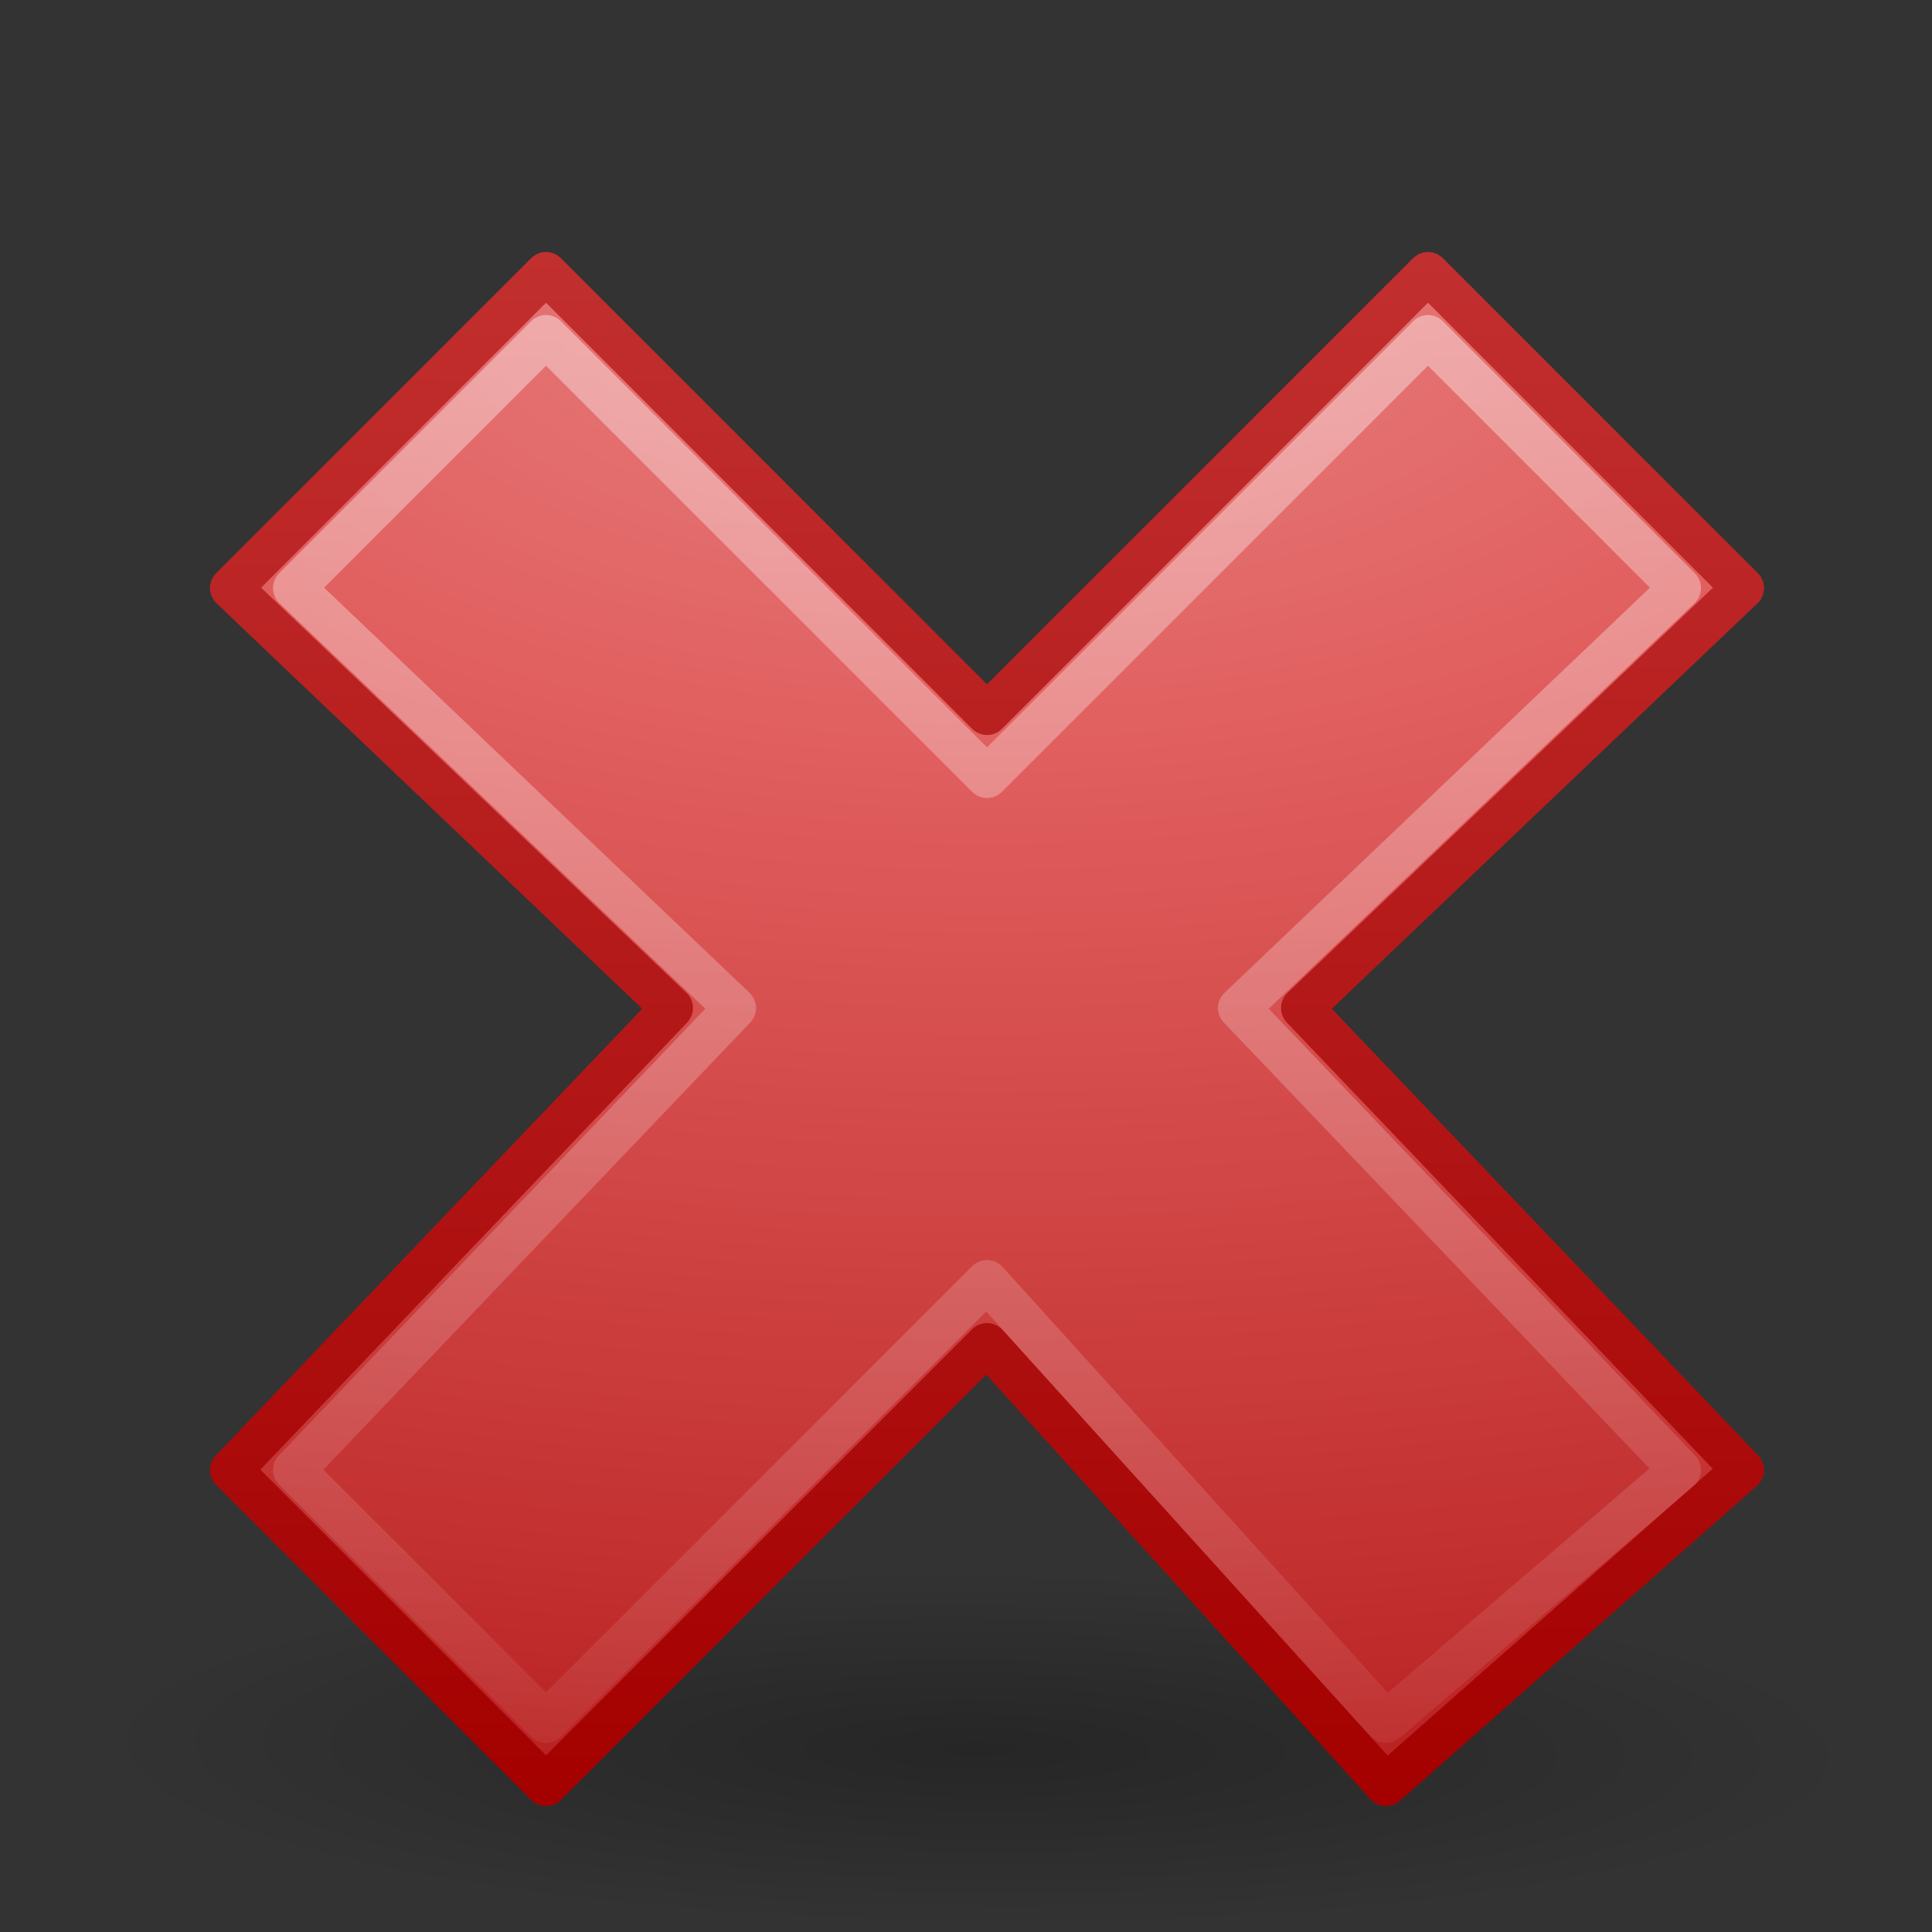 <?xml version="1.0" encoding="UTF-8" standalone="no"?>
<!-- Created with Inkscape (http://www.inkscape.org/) -->

<svg
   xmlns:dc="http://purl.org/dc/elements/1.1/"
   xmlns:cc="http://creativecommons.org/ns#"
   xmlns:rdf="http://www.w3.org/1999/02/22-rdf-syntax-ns#"
   xmlns:svg="http://www.w3.org/2000/svg"
   xmlns="http://www.w3.org/2000/svg"
   xmlns:xlink="http://www.w3.org/1999/xlink"
   xmlns:sodipodi="http://sodipodi.sourceforge.net/DTD/sodipodi-0.dtd"
   xmlns:inkscape="http://www.inkscape.org/namespaces/inkscape"
   width="16"
   height="16"
   id="svg7216"
   sodipodi:version="0.32"
   inkscape:version="0.91 r13725"
   sodipodi:docname="window-close.svg"
   inkscape:output_extension="org.inkscape.output.svg.inkscape"
   version="1.1">
  <rect width="100%" height="100%" fill="#333333" stroke="none"/>
  <defs
     id="defs7218">
    <linearGradient
       id="linearGradient7916">
      <stop
         style="stop-color:#ffffff;stop-opacity:1;"
         offset="0"
         id="stop7918" />
      <stop
         style="stop-color:#ffffff;stop-opacity:0"
         offset="1"
         id="stop7920" />
    </linearGradient>
    <linearGradient
       inkscape:collect="always"
       xlink:href="#linearGradient7916"
       id="linearGradient2181"
       gradientUnits="userSpaceOnUse"
       gradientTransform="matrix(0.365,-0.365,0.365,0.365,-8.718,38.059)"
       x1="31.972"
       y1="17.042"
       x2="12.718"
       y2="36.297" />
    <linearGradient
       inkscape:collect="always"
       id="linearGradient7955">
      <stop
         style="stop-color:#c22f2f;stop-opacity:1"
         offset="0"
         id="stop7957" />
      <stop
         style="stop-color:#a40000;stop-opacity:1"
         offset="1"
         id="stop7959" />
    </linearGradient>
    <linearGradient
       inkscape:collect="always"
       xlink:href="#linearGradient7955"
       id="linearGradient7961"
       x1="23.173"
       y1="6"
       x2="23.1"
       y2="43"
       gradientUnits="userSpaceOnUse"
       gradientTransform="matrix(0.348,0,0,0.348,0.652,30)" />
    <linearGradient
       id="linearGradient3165">
      <stop
         style="stop-color:#e78181;stop-opacity:1"
         offset="0"
         id="stop3167" />
      <stop
         id="stop8599"
         offset="0.25"
         style="stop-color:#e15f5f;stop-opacity:1" />
      <stop
         style="stop-color:#c22f2f;stop-opacity:1"
         offset="0.68"
         id="stop8601" />
      <stop
         style="stop-color:#a40000;stop-opacity:1"
         offset="1"
         id="stop3169" />
    </linearGradient>
    <radialGradient
       inkscape:collect="always"
       xlink:href="#linearGradient3165"
       id="radialGradient7958"
       cx="6.573"
       cy="24.5"
       fx="6.573"
       fy="24.5"
       r="18.5"
       gradientTransform="matrix(0,0.886,-1.699,0,50.796,26.262)"
       gradientUnits="userSpaceOnUse" />
    <linearGradient
       id="linearGradient2091">
      <stop
         style="stop-color:#000000;stop-opacity:1;"
         offset="0"
         id="stop2093" />
      <stop
         style="stop-color:#000000;stop-opacity:0;"
         offset="1"
         id="stop2095" />
    </linearGradient>
    <radialGradient
       inkscape:collect="always"
       xlink:href="#linearGradient2091"
       id="radialGradient2177"
       gradientUnits="userSpaceOnUse"
       gradientTransform="matrix(0.709,0.008,-0.006,0.143,-7.051,39.277)"
       cx="23.071"
       cy="35.127"
       fx="23.071"
       fy="35.127"
       r="10.319" />
  </defs>
  <sodipodi:namedview
     id="base"
     pagecolor="#ffffff"
     bordercolor="#666666"
     borderopacity="1.0"
     inkscape:pageopacity="0.0"
     inkscape:pageshadow="2"
     inkscape:zoom="7"
     inkscape:cx="30.42437"
     inkscape:cy="22"
     inkscape:current-layer="layer1"
     showgrid="true"
     inkscape:grid-bbox="true"
     inkscape:document-units="px"
     inkscape:window-width="1440"
     inkscape:window-height="846"
     inkscape:window-x="0"
     inkscape:window-y="0"
     fit-margin-top="0"
     fit-margin-left="0"
     fit-margin-right="0"
     fit-margin-bottom="0"
     inkscape:window-maximized="1" />
  <g
     id="layer1"
     inkscape:label="Layer 1"
     inkscape:groupmode="layer"
     transform="translate(-1,-30)">
    <ellipse
       style="opacity:0.256;fill:url(#radialGradient2177);fill-opacity:1;stroke:none;stroke-width:3;stroke-linecap:round;stroke-linejoin:round;stroke-miterlimit:4;stroke-dasharray:none;stroke-dashoffset:0;stroke-opacity:1"
       id="path1361"
       cx="9"
       cy="44.451"
       rx="8"
       ry="1.549" />
    <path
       style="font-style:normal;font-variant:normal;font-weight:bold;font-stretch:normal;font-size:59.901px;line-height:125%;font-family:'Bitstream Vera Sans';text-align:start;writing-mode:lr-tb;text-anchor:start;fill:url(#radialGradient7958);fill-opacity:1;stroke:url(#linearGradient7961);stroke-width:0.348;stroke-linecap:butt;stroke-linejoin:round;stroke-miterlimit:4;stroke-dasharray:none;stroke-opacity:1"
       d="M 15.435,42.174 11.783,38.348 15.435,34.87 12.826,32.261 9.174,35.913 5.522,32.261 2.913,34.87 l 3.652,3.478 -3.652,3.826 2.609,2.609 3.652,-3.652 3.304,3.652 2.957,-2.609 z"
       id="text1314"
       sodipodi:nodetypes="ccccccccccccc"
       inkscape:connector-curvature="0" />
    <path
       style="font-style:normal;font-variant:normal;font-weight:bold;font-stretch:normal;font-size:59.901px;line-height:125%;font-family:'Bitstream Vera Sans';text-align:start;writing-mode:lr-tb;text-anchor:start;opacity:0.4;fill:none;fill-opacity:1;stroke:url(#linearGradient2181);stroke-width:0.348;stroke-linecap:butt;stroke-linejoin:round;stroke-miterlimit:4;stroke-dasharray:none;stroke-opacity:1"
       d="m 14.913,42.174 -3.652,-3.826 3.652,-3.478 -2.087,-2.087 -3.652,3.652 -3.652,-3.652 -2.087,2.087 3.652,3.478 -3.652,3.826 2.087,2.087 3.652,-3.652 3.304,3.652 2.435,-2.087 z"
       id="path7076"
       sodipodi:nodetypes="ccccccccccccc"
       inkscape:connector-curvature="0" />
  </g>
</svg>
